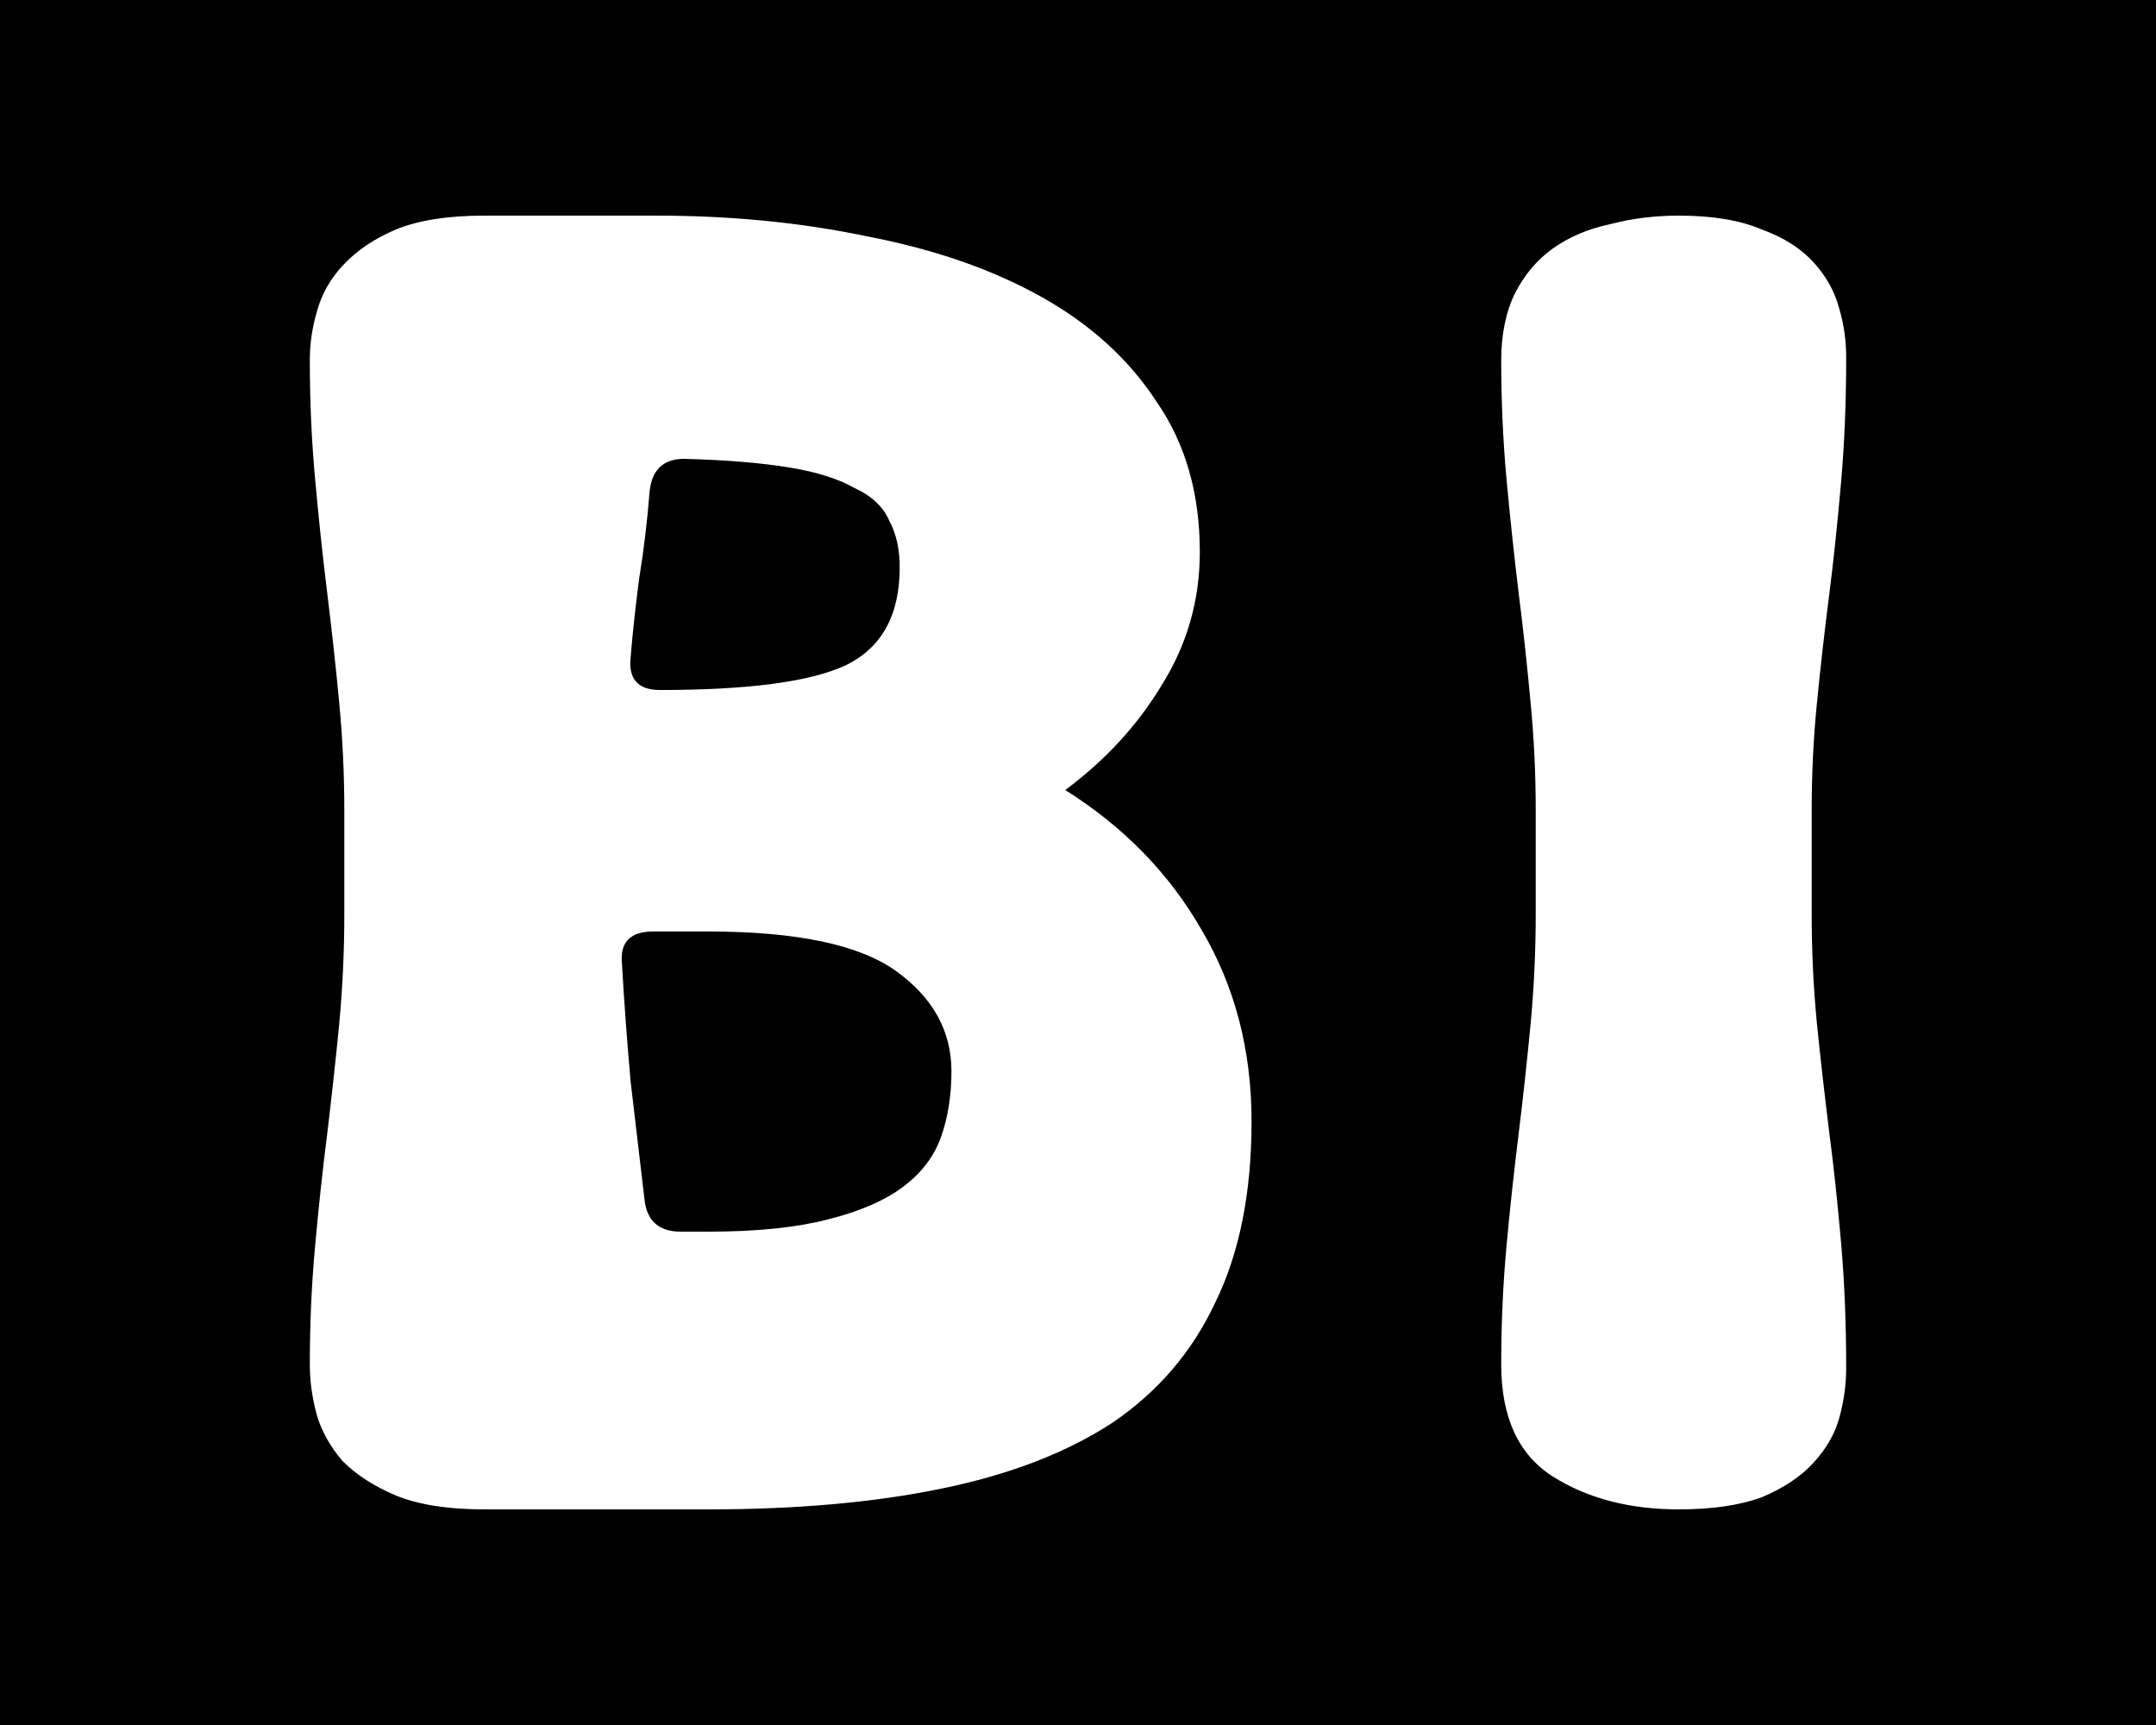 <svg width="10" height="8" viewBox="0 0 10 8" fill="none" xmlns="http://www.w3.org/2000/svg">
<path fill-rule="evenodd" clip-rule="evenodd" d="M10 0H0V8H10V0ZM1.573 3.256C1.589 3.421 1.597 3.589 1.597 3.76V4.24C1.597 4.411 1.589 4.581 1.573 4.752C1.557 4.917 1.538 5.088 1.517 5.264C1.495 5.435 1.477 5.608 1.461 5.784C1.445 5.96 1.437 6.141 1.437 6.328C1.437 6.403 1.447 6.48 1.469 6.56C1.49 6.635 1.53 6.707 1.589 6.776C1.653 6.84 1.735 6.893 1.837 6.936C1.943 6.979 2.079 7 2.245 7H3.285C3.695 7 4.055 6.968 4.365 6.904C4.679 6.84 4.943 6.739 5.157 6.6C5.37 6.456 5.53 6.269 5.637 6.04C5.749 5.811 5.805 5.531 5.805 5.2C5.805 4.869 5.727 4.573 5.573 4.312C5.423 4.051 5.213 3.835 4.941 3.664C5.127 3.525 5.277 3.363 5.389 3.176C5.506 2.989 5.565 2.784 5.565 2.56C5.565 2.288 5.498 2.056 5.365 1.864C5.237 1.667 5.058 1.504 4.829 1.376C4.599 1.248 4.33 1.155 4.021 1.096C3.717 1.032 3.391 1 3.045 1H2.245C2.079 1 1.943 1.021 1.837 1.064C1.735 1.107 1.653 1.163 1.589 1.232C1.53 1.296 1.49 1.368 1.469 1.448C1.447 1.523 1.437 1.597 1.437 1.672C1.437 1.859 1.445 2.04 1.461 2.216C1.477 2.392 1.495 2.568 1.517 2.744C1.538 2.915 1.557 3.085 1.573 3.256ZM3.917 3.088C3.751 3.163 3.466 3.2 3.061 3.2C2.959 3.2 2.914 3.149 2.925 3.048C2.935 2.925 2.949 2.803 2.965 2.68C2.986 2.552 3.002 2.419 3.013 2.28C3.023 2.179 3.077 2.128 3.173 2.128C3.37 2.133 3.533 2.147 3.661 2.168C3.789 2.189 3.89 2.221 3.965 2.264C4.045 2.301 4.098 2.352 4.125 2.416C4.157 2.475 4.173 2.547 4.173 2.632C4.173 2.856 4.087 3.008 3.917 3.088ZM3.837 5.656C3.693 5.693 3.509 5.712 3.285 5.712H3.157C3.055 5.712 2.999 5.661 2.989 5.56C2.967 5.373 2.946 5.192 2.925 5.016C2.909 4.835 2.895 4.653 2.885 4.472C2.874 4.371 2.922 4.32 3.029 4.32H3.285C3.695 4.32 3.986 4.381 4.157 4.504C4.327 4.627 4.413 4.781 4.413 4.968C4.413 5.08 4.397 5.181 4.365 5.272C4.333 5.363 4.274 5.44 4.189 5.504C4.103 5.568 3.986 5.619 3.837 5.656ZM7.099 3.256C7.115 3.421 7.123 3.589 7.123 3.76V4.24C7.123 4.411 7.115 4.581 7.099 4.752C7.083 4.917 7.065 5.088 7.043 5.264C7.022 5.435 7.003 5.608 6.987 5.784C6.971 5.96 6.963 6.141 6.963 6.328C6.963 6.573 7.043 6.747 7.203 6.848C7.363 6.949 7.558 7 7.787 7C7.942 7 8.07 6.981 8.171 6.944C8.273 6.901 8.353 6.848 8.411 6.784C8.47 6.72 8.51 6.651 8.531 6.576C8.553 6.496 8.563 6.419 8.563 6.344C8.563 6.136 8.555 5.941 8.539 5.76C8.523 5.579 8.505 5.405 8.483 5.24C8.462 5.069 8.443 4.904 8.427 4.744C8.411 4.579 8.403 4.411 8.403 4.24V3.76C8.403 3.589 8.411 3.424 8.427 3.264C8.443 3.099 8.462 2.933 8.483 2.768C8.505 2.597 8.523 2.421 8.539 2.24C8.555 2.059 8.563 1.864 8.563 1.656C8.563 1.581 8.553 1.507 8.531 1.432C8.51 1.352 8.47 1.28 8.411 1.216C8.353 1.152 8.273 1.101 8.171 1.064C8.07 1.021 7.942 1 7.787 1C7.675 1 7.569 1.013 7.467 1.04C7.366 1.061 7.278 1.099 7.203 1.152C7.129 1.205 7.07 1.275 7.027 1.36C6.985 1.445 6.963 1.549 6.963 1.672C6.963 1.859 6.971 2.04 6.987 2.216C7.003 2.392 7.022 2.568 7.043 2.744C7.065 2.915 7.083 3.085 7.099 3.256Z" fill="black"/>
</svg>
